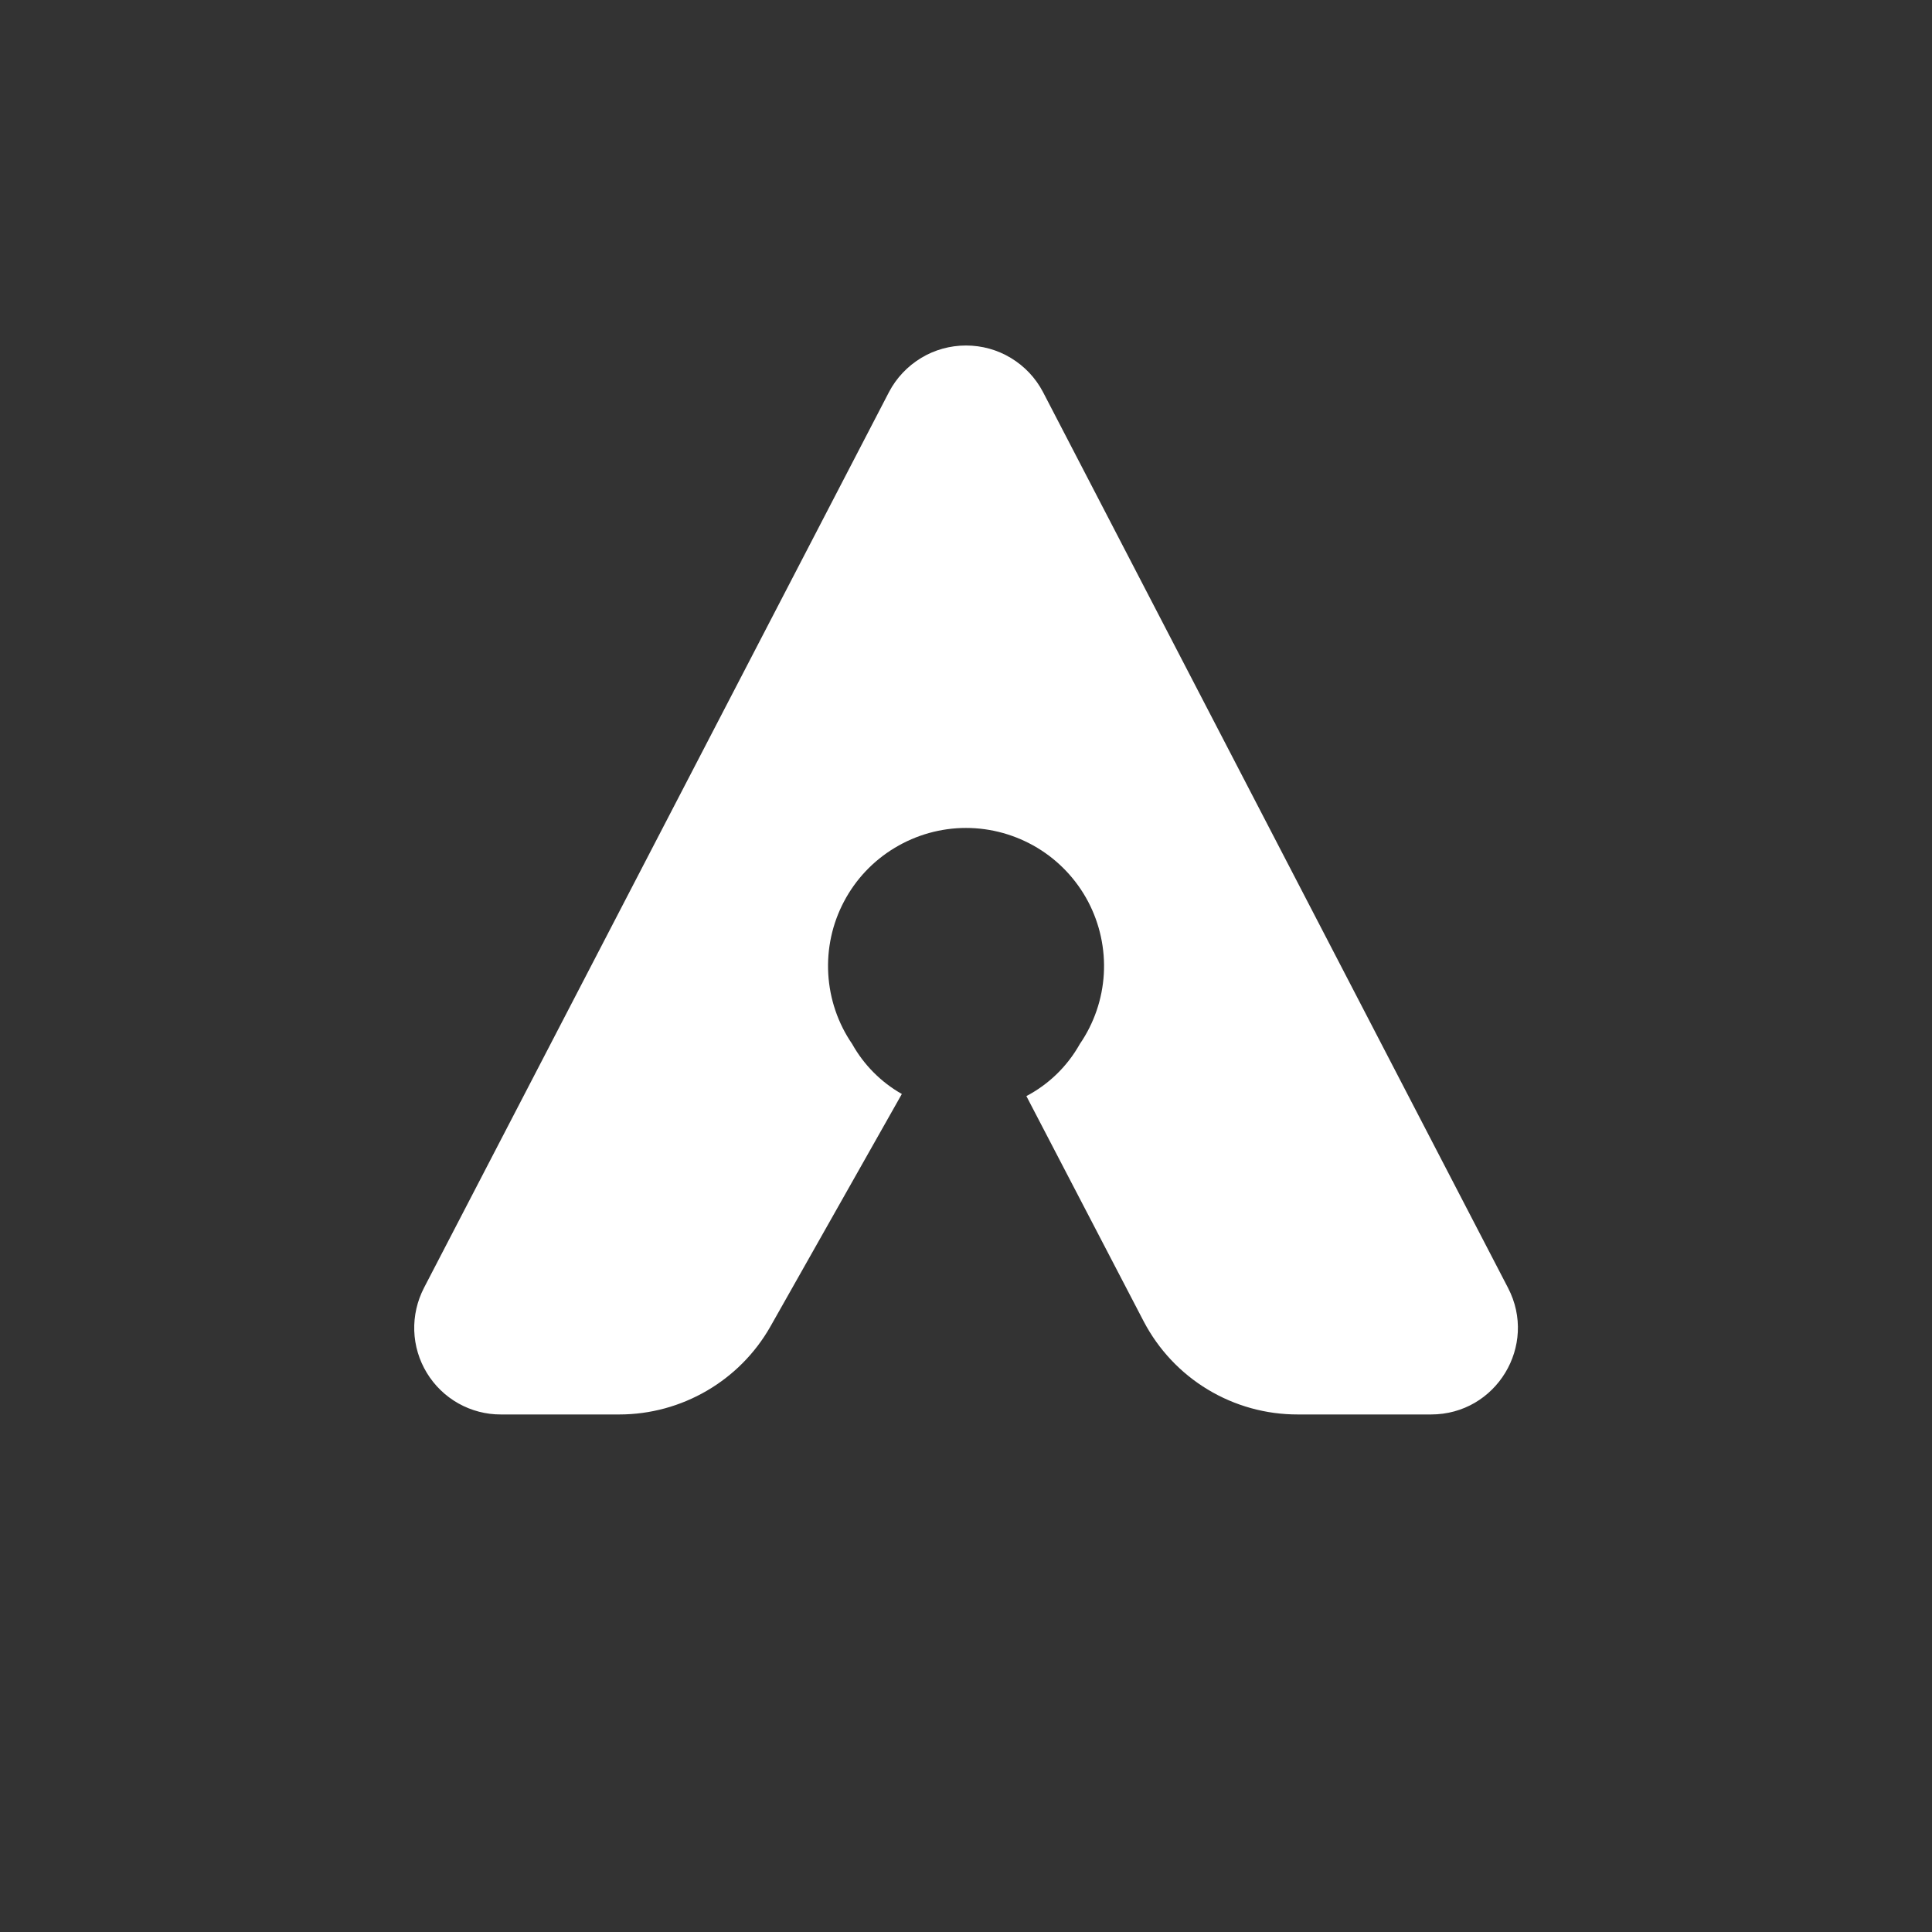 <svg width="24" height="24" viewBox="0 0 24 24" fill="none" xmlns="http://www.w3.org/2000/svg">
<rect x="0" y="0" width="24" height="24" fill="#333333" stroke="none"/>
<path d="M14.207 16.414C14.39 16.764 14.665 17.057 15.003 17.261C15.341 17.465 15.728 17.572 16.123 17.571H17.777C18.587 17.571 19.106 16.714 18.733 15.998L12.956 4.869C12.864 4.694 12.727 4.549 12.558 4.447C12.39 4.345 12.197 4.292 12 4.292C11.803 4.292 11.61 4.345 11.442 4.447C11.274 4.549 11.136 4.694 11.044 4.869L5.267 15.998C5.182 16.163 5.14 16.346 5.146 16.531C5.152 16.716 5.206 16.896 5.302 17.054C5.398 17.212 5.533 17.343 5.695 17.434C5.856 17.524 6.038 17.572 6.223 17.571H7.693C8.469 17.571 9.189 17.151 9.57 16.479L11.203 13.59C10.946 13.444 10.732 13.23 10.586 12.969C10.409 12.711 10.307 12.41 10.289 12.099C10.271 11.787 10.338 11.476 10.484 11.2C10.629 10.924 10.847 10.693 11.115 10.532C11.382 10.371 11.688 10.285 12 10.285C12.312 10.285 12.618 10.371 12.886 10.532C13.153 10.693 13.371 10.924 13.517 11.2C13.662 11.476 13.73 11.787 13.712 12.099C13.694 12.41 13.591 12.711 13.414 12.969C13.26 13.244 13.03 13.469 12.75 13.616L14.207 16.414Z" fill="white"/>
</svg>
